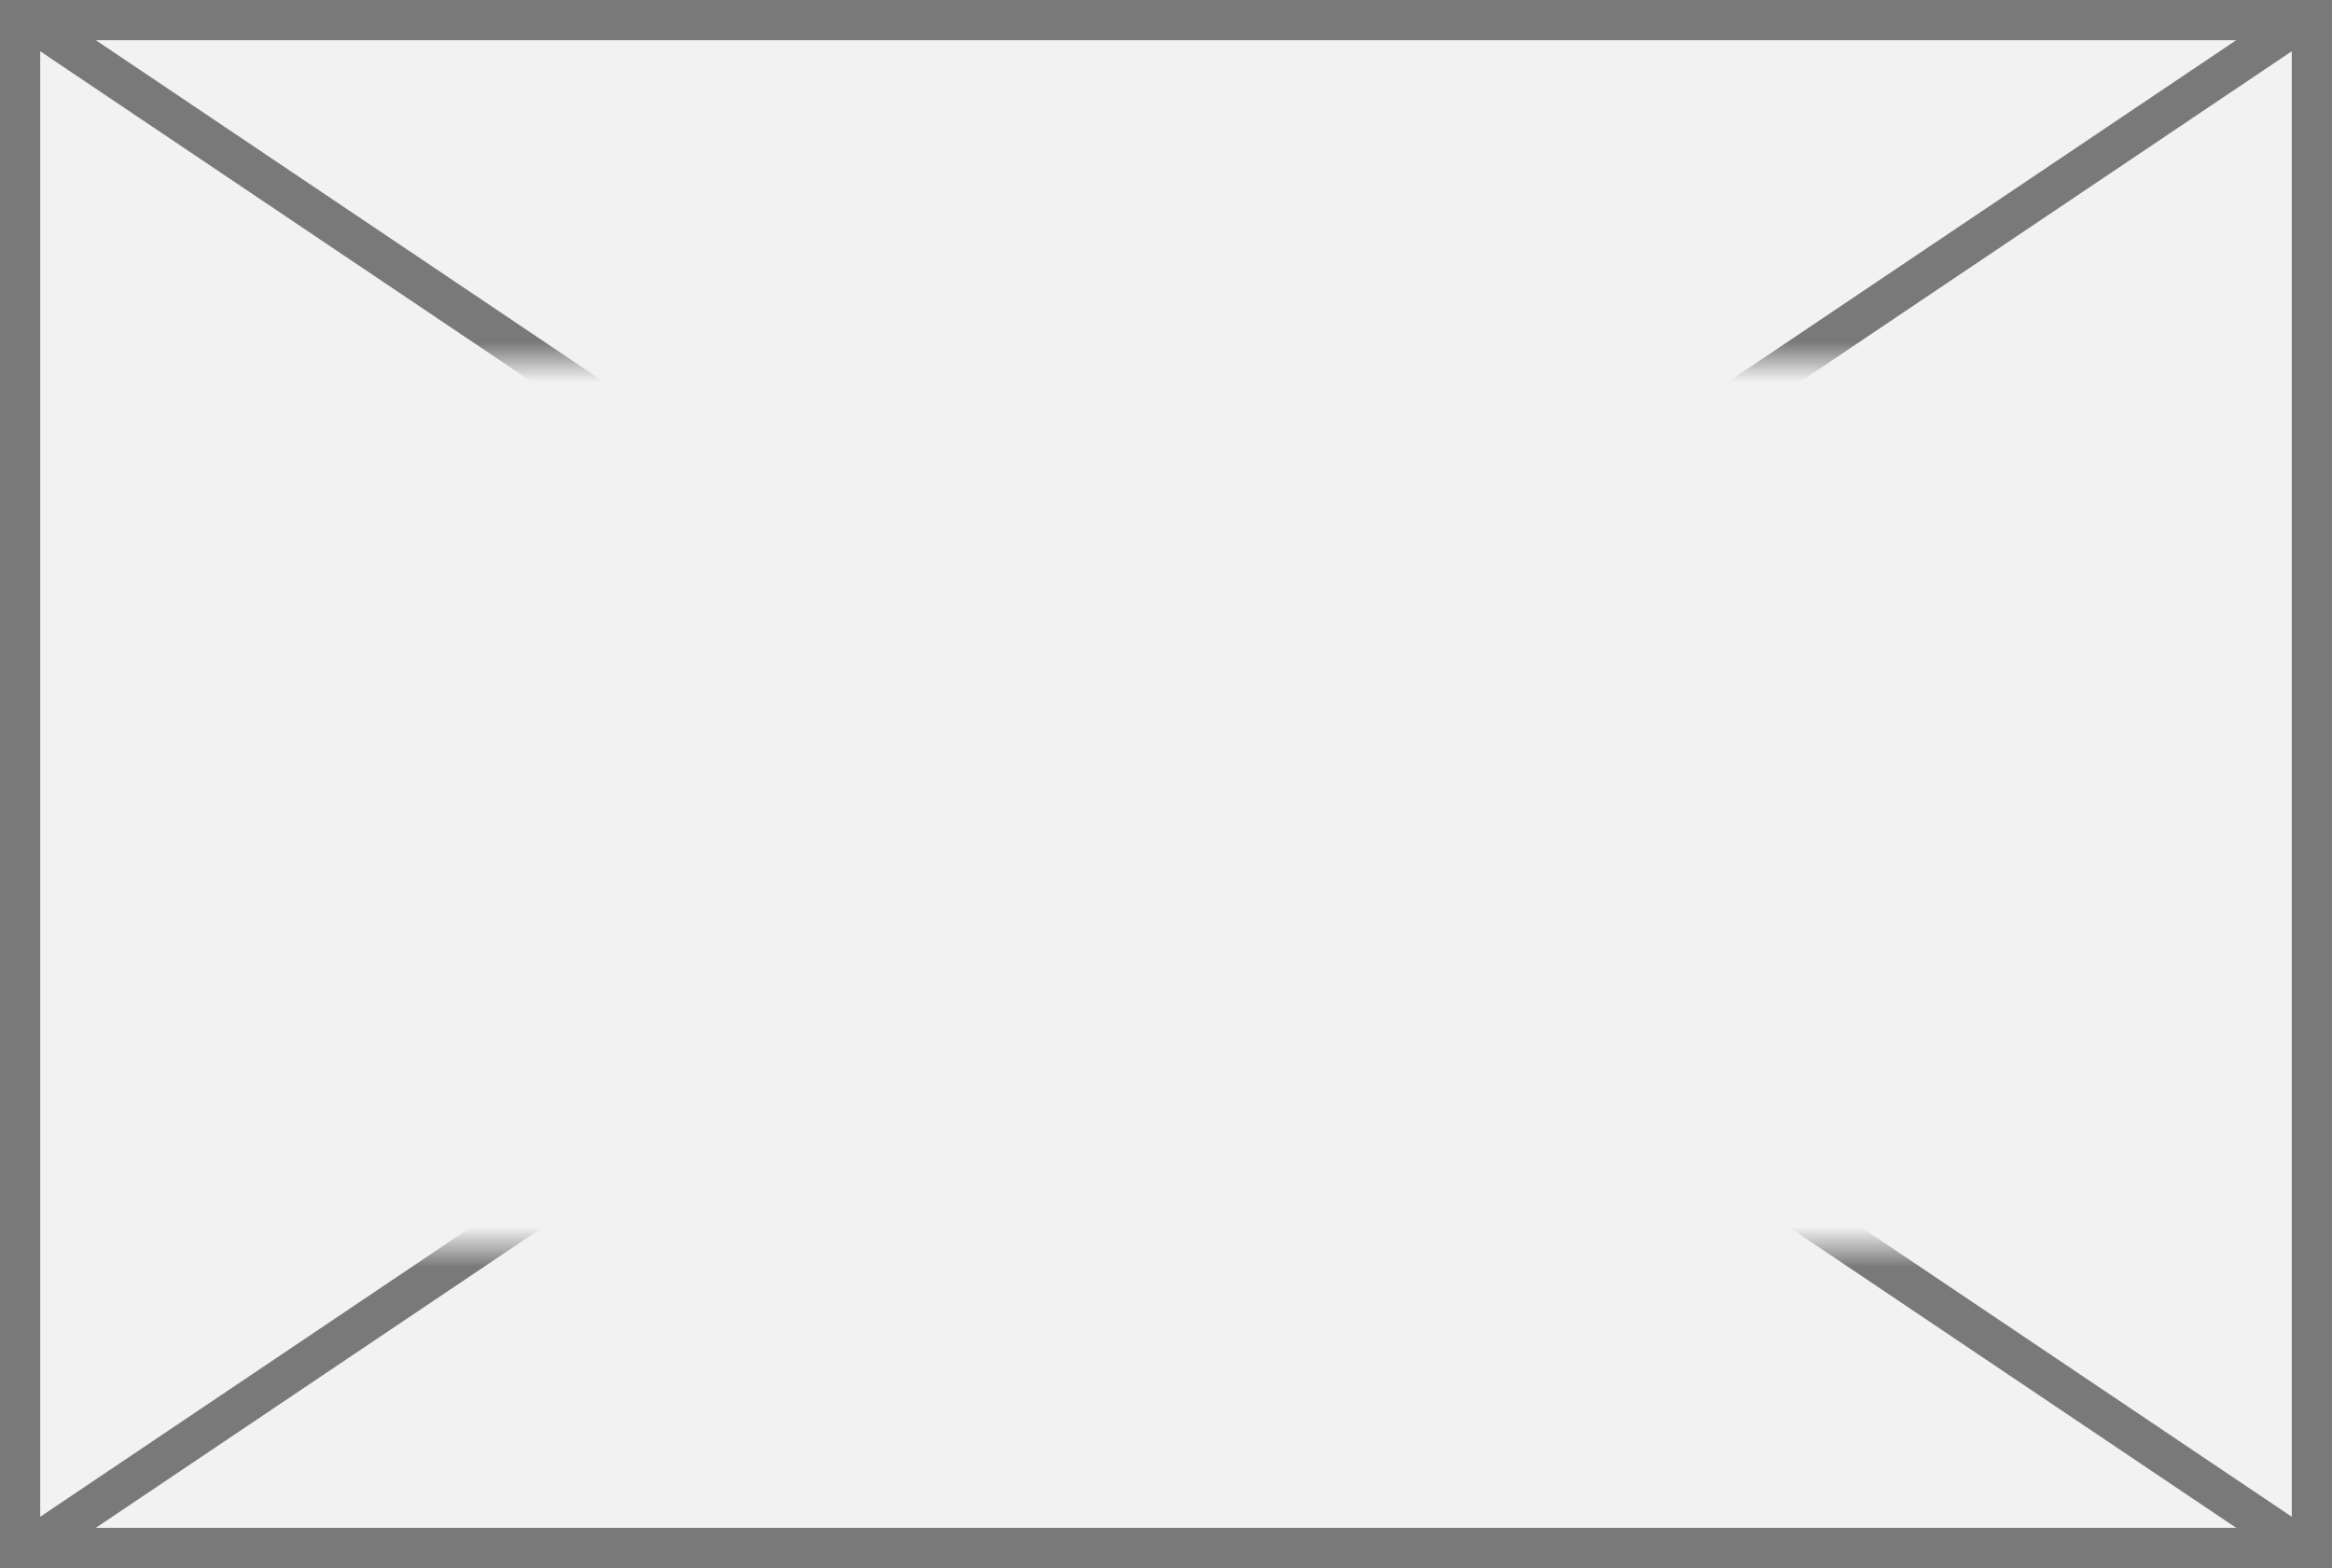 ﻿<?xml version="1.0" encoding="utf-8"?>
<svg version="1.1" xmlns:xlink="http://www.w3.org/1999/xlink" width="58px" height="39px" xmlns="http://www.w3.org/2000/svg">
  <rect width="100%" height="100%" fill="#333333" stroke="none"/>
  <defs>
    <mask fill="white" id="clip696">
      <path d="M 2760.5 587  L 2813.5 587  L 2813.5 609  L 2760.5 609  Z M 2757 578  L 2815 578  L 2815 617  L 2757 617  Z " fill-rule="evenodd" />
    </mask>
  </defs>
  <g transform="matrix(1 0 0 1 -2757 -578 )">
    <path d="M 2757.5 578.5  L 2814.5 578.5  L 2814.5 616.5  L 2757.5 616.5  L 2757.5 578.5  Z " fill-rule="nonzero" fill="#f2f2f2" stroke="none" />
    <path d="M 2757.5 578.5  L 2814.5 578.5  L 2814.5 616.5  L 2757.5 616.5  L 2757.5 578.5  Z " stroke-width="1" stroke="#797979" fill="none" />
    <path d="M 2757.617 578.415  L 2814.383 616.585  M 2814.383 578.415  L 2757.617 616.585  " stroke-width="1" stroke="#797979" fill="none" mask="url(#clip696)" />
  </g>
</svg>